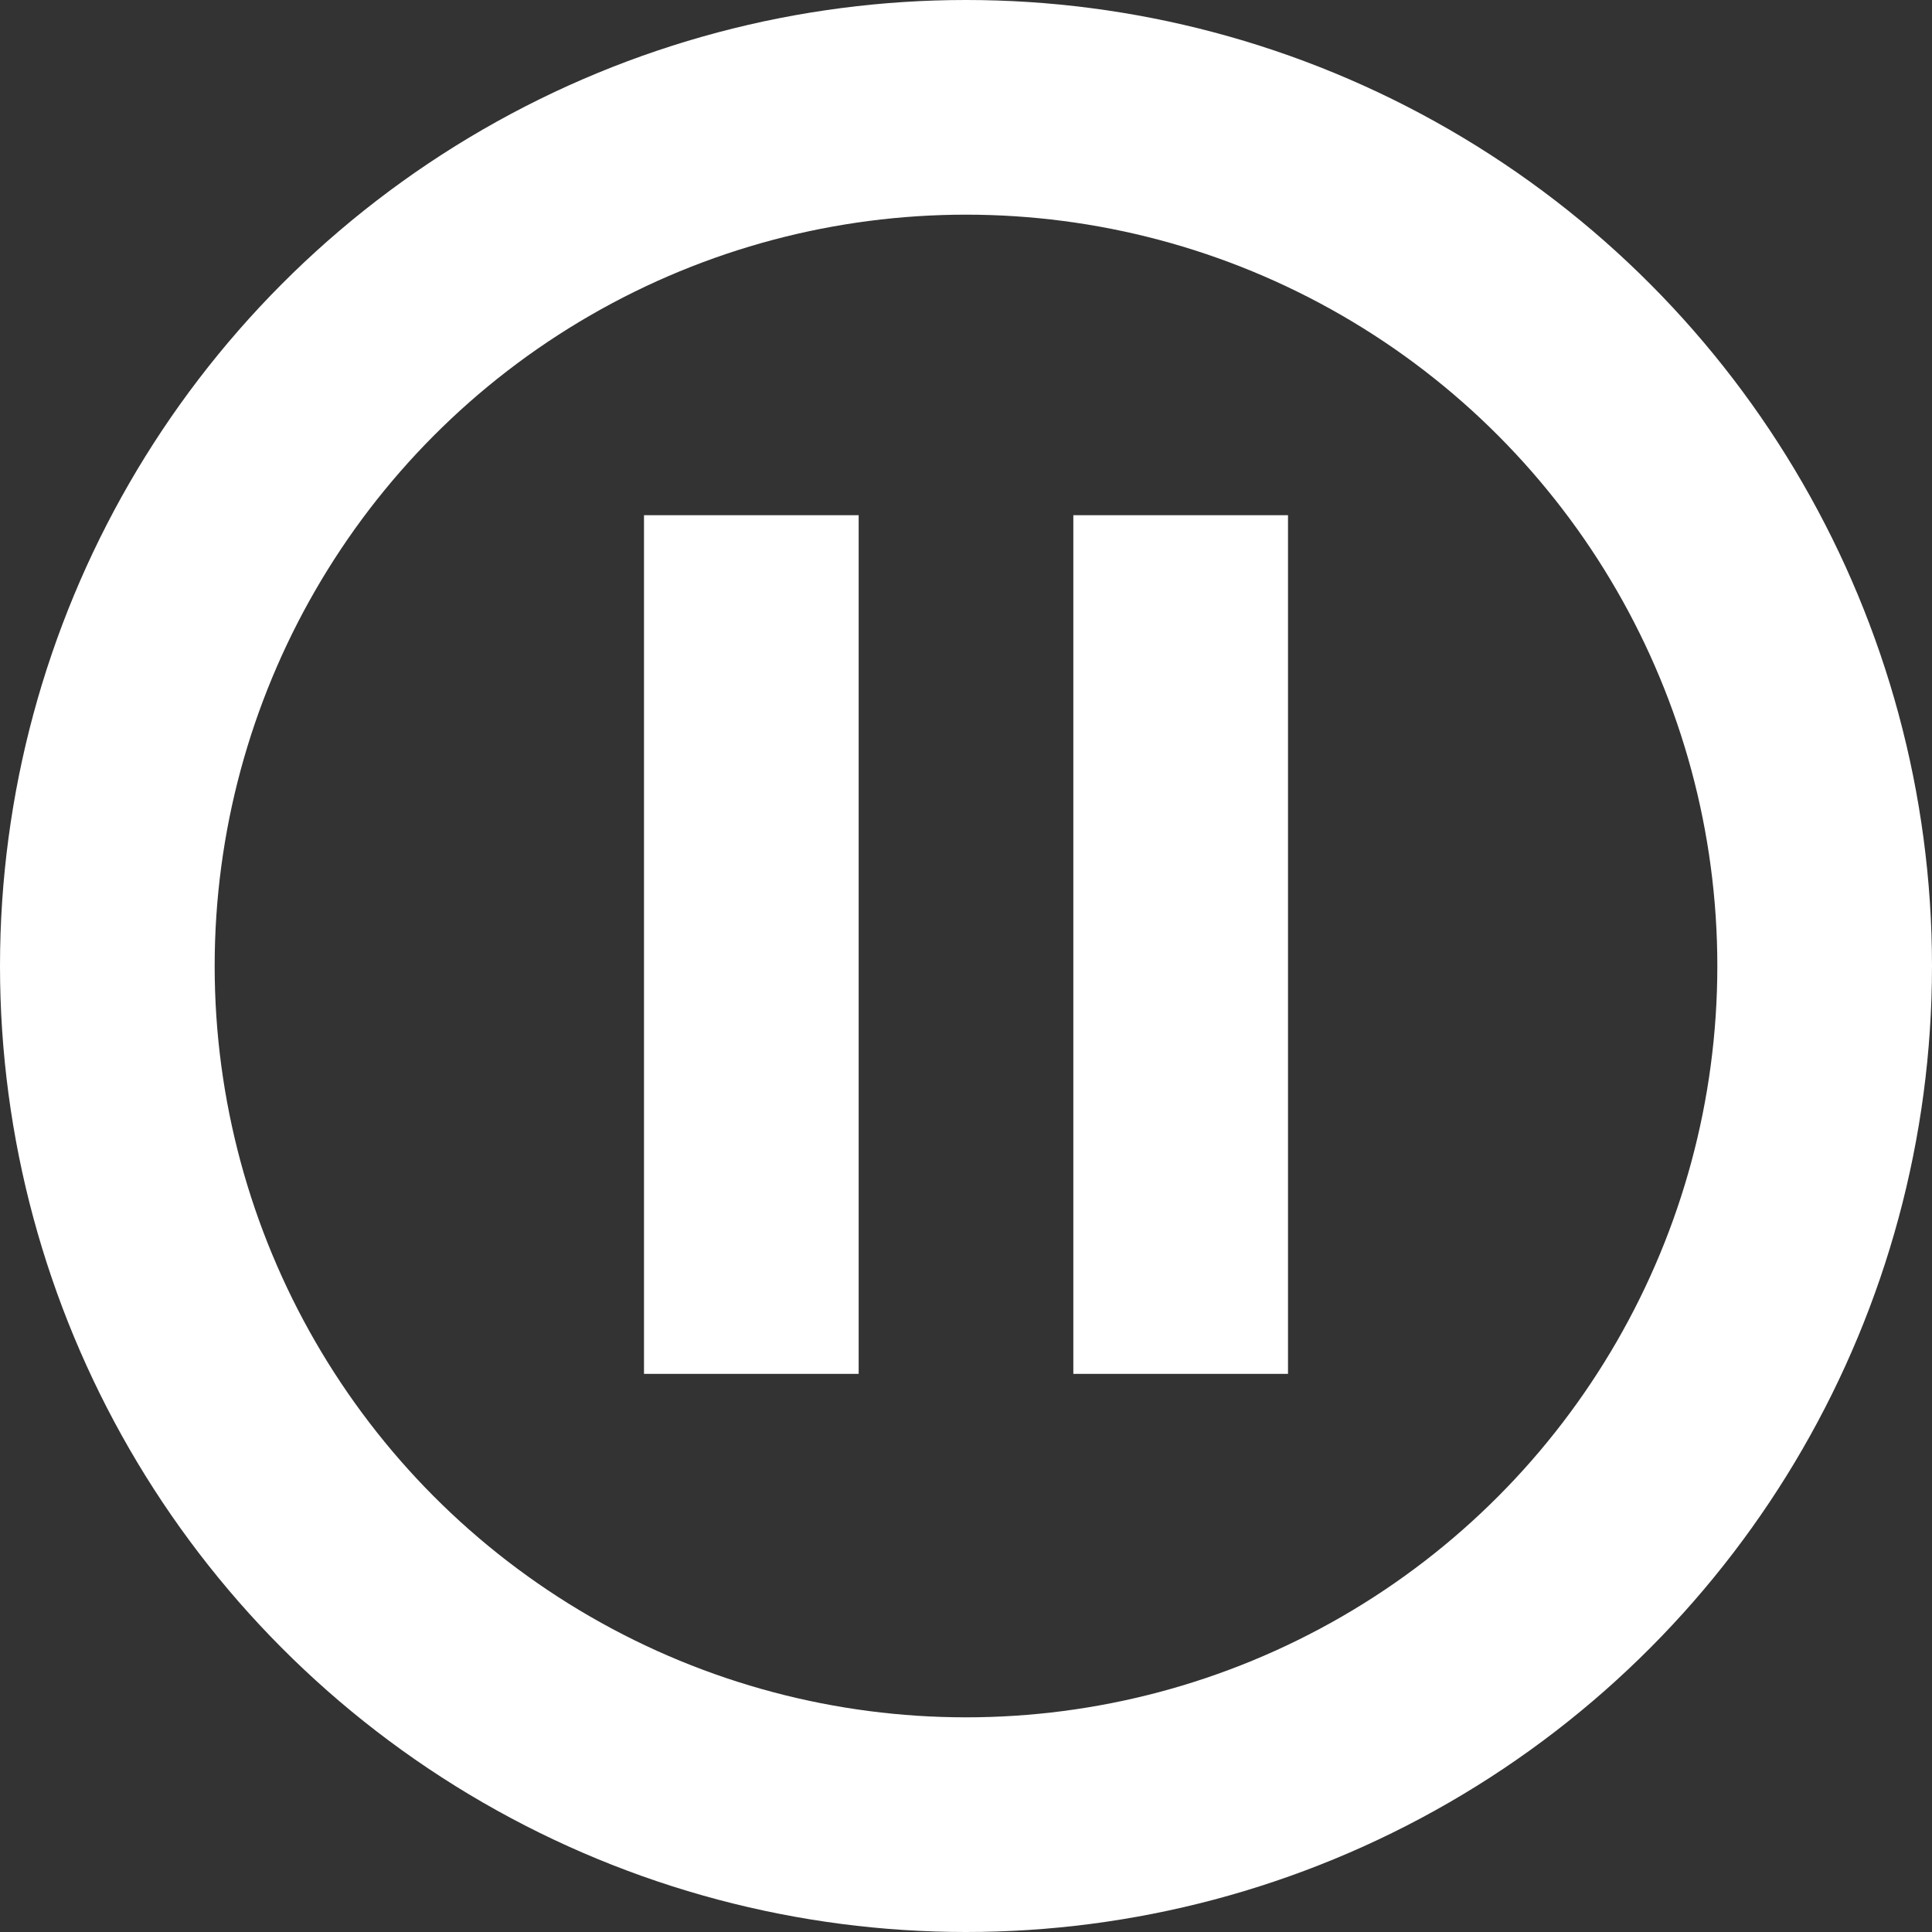 <svg width="45" height="45" viewBox="0 0 45 45" fill="none" xmlns="http://www.w3.org/2000/svg">
<rect x="0" y="0" width="45" height="45" fill="#333333" stroke="none"/>
<circle cx="22.5" cy="22.5" r="20" stroke="white" stroke-width="5"/>
<rect x="15" y="12" width="5" height="20" fill="white"/>
<rect x="25" y="12" width="5" height="20" fill="white"/>
</svg>
